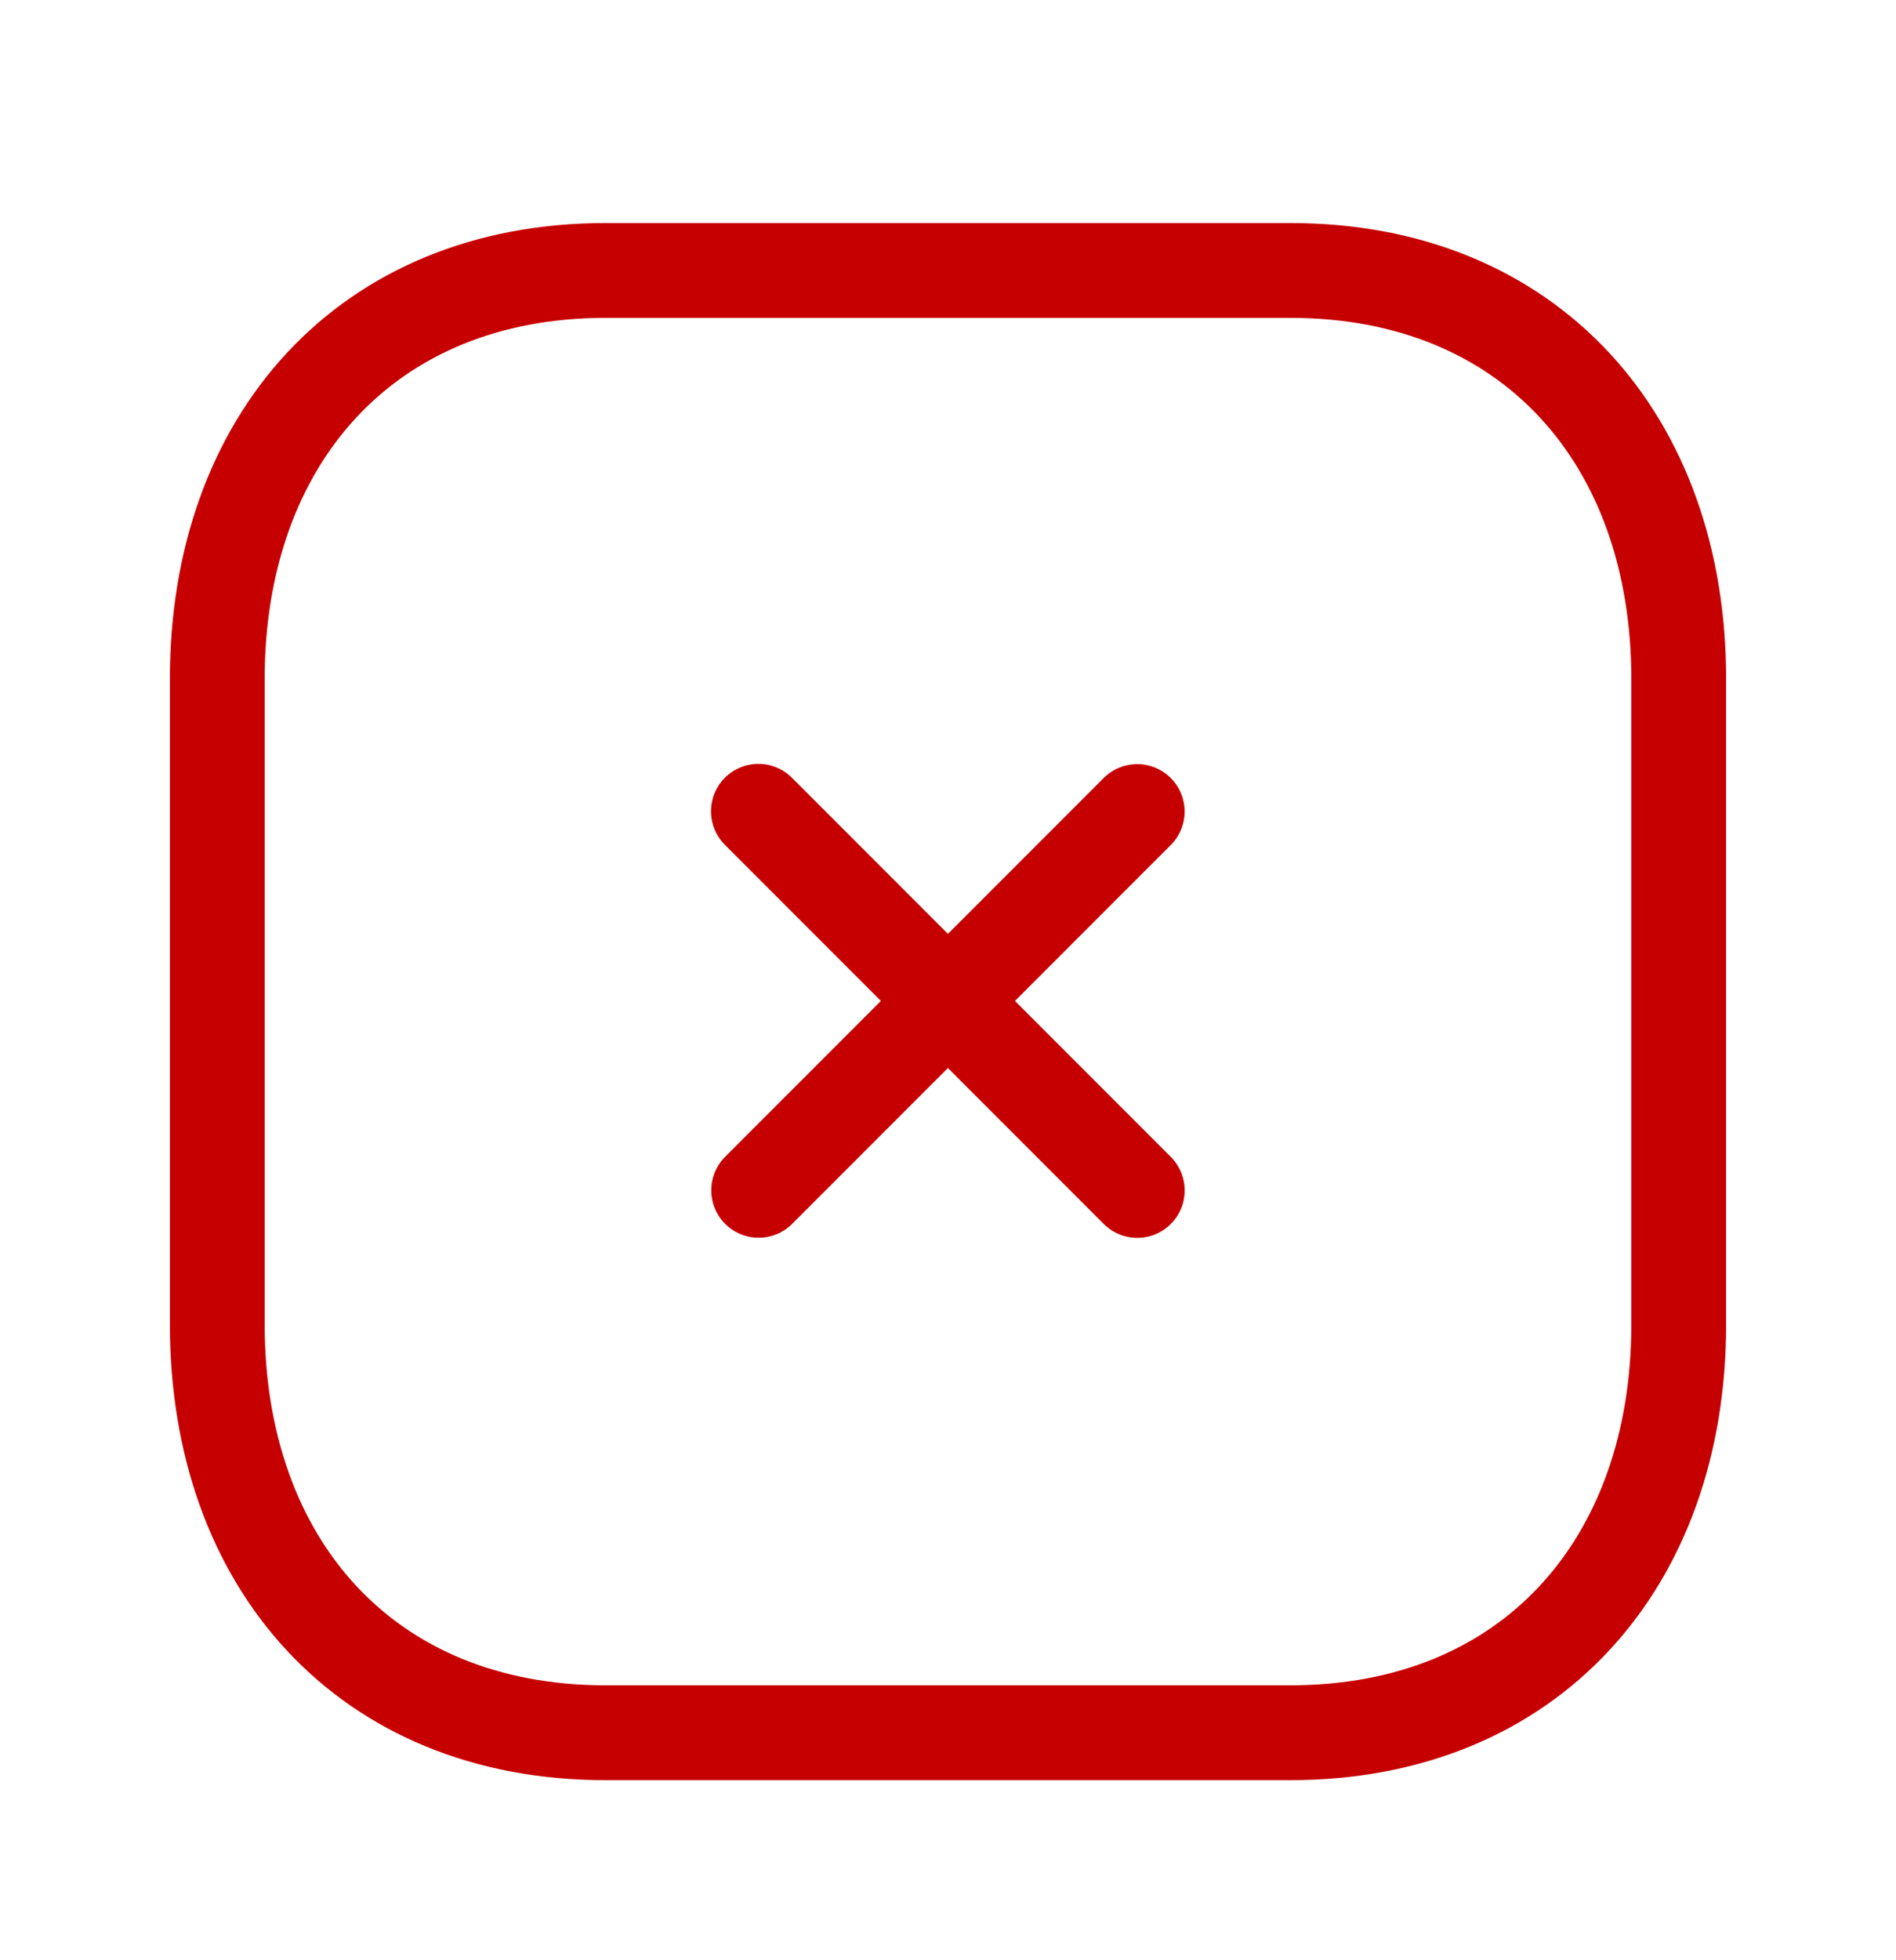 <svg width="30" height="31" viewBox="0 0 30 31" fill="none" xmlns="http://www.w3.org/2000/svg">
<path d="M17.994 12.834L12.004 18.824" stroke="#C60000" stroke-width="1.5" stroke-linecap="round" stroke-linejoin="round"/>
<path d="M17.995 18.826L12 12.83" stroke="#C60000" stroke-width="1.5" stroke-linecap="round" stroke-linejoin="round"/>
<path fill-rule="evenodd" clip-rule="evenodd" d="M20.418 4.277H9.581C5.805 4.277 3.438 6.951 3.438 10.735V20.945C3.438 24.729 5.794 27.402 9.581 27.402H20.416C24.205 27.402 26.562 24.729 26.562 20.945V10.735C26.562 6.951 24.205 4.277 20.418 4.277Z" stroke="#C60000" stroke-width="1.5" stroke-linecap="round" stroke-linejoin="round"/>
</svg>
